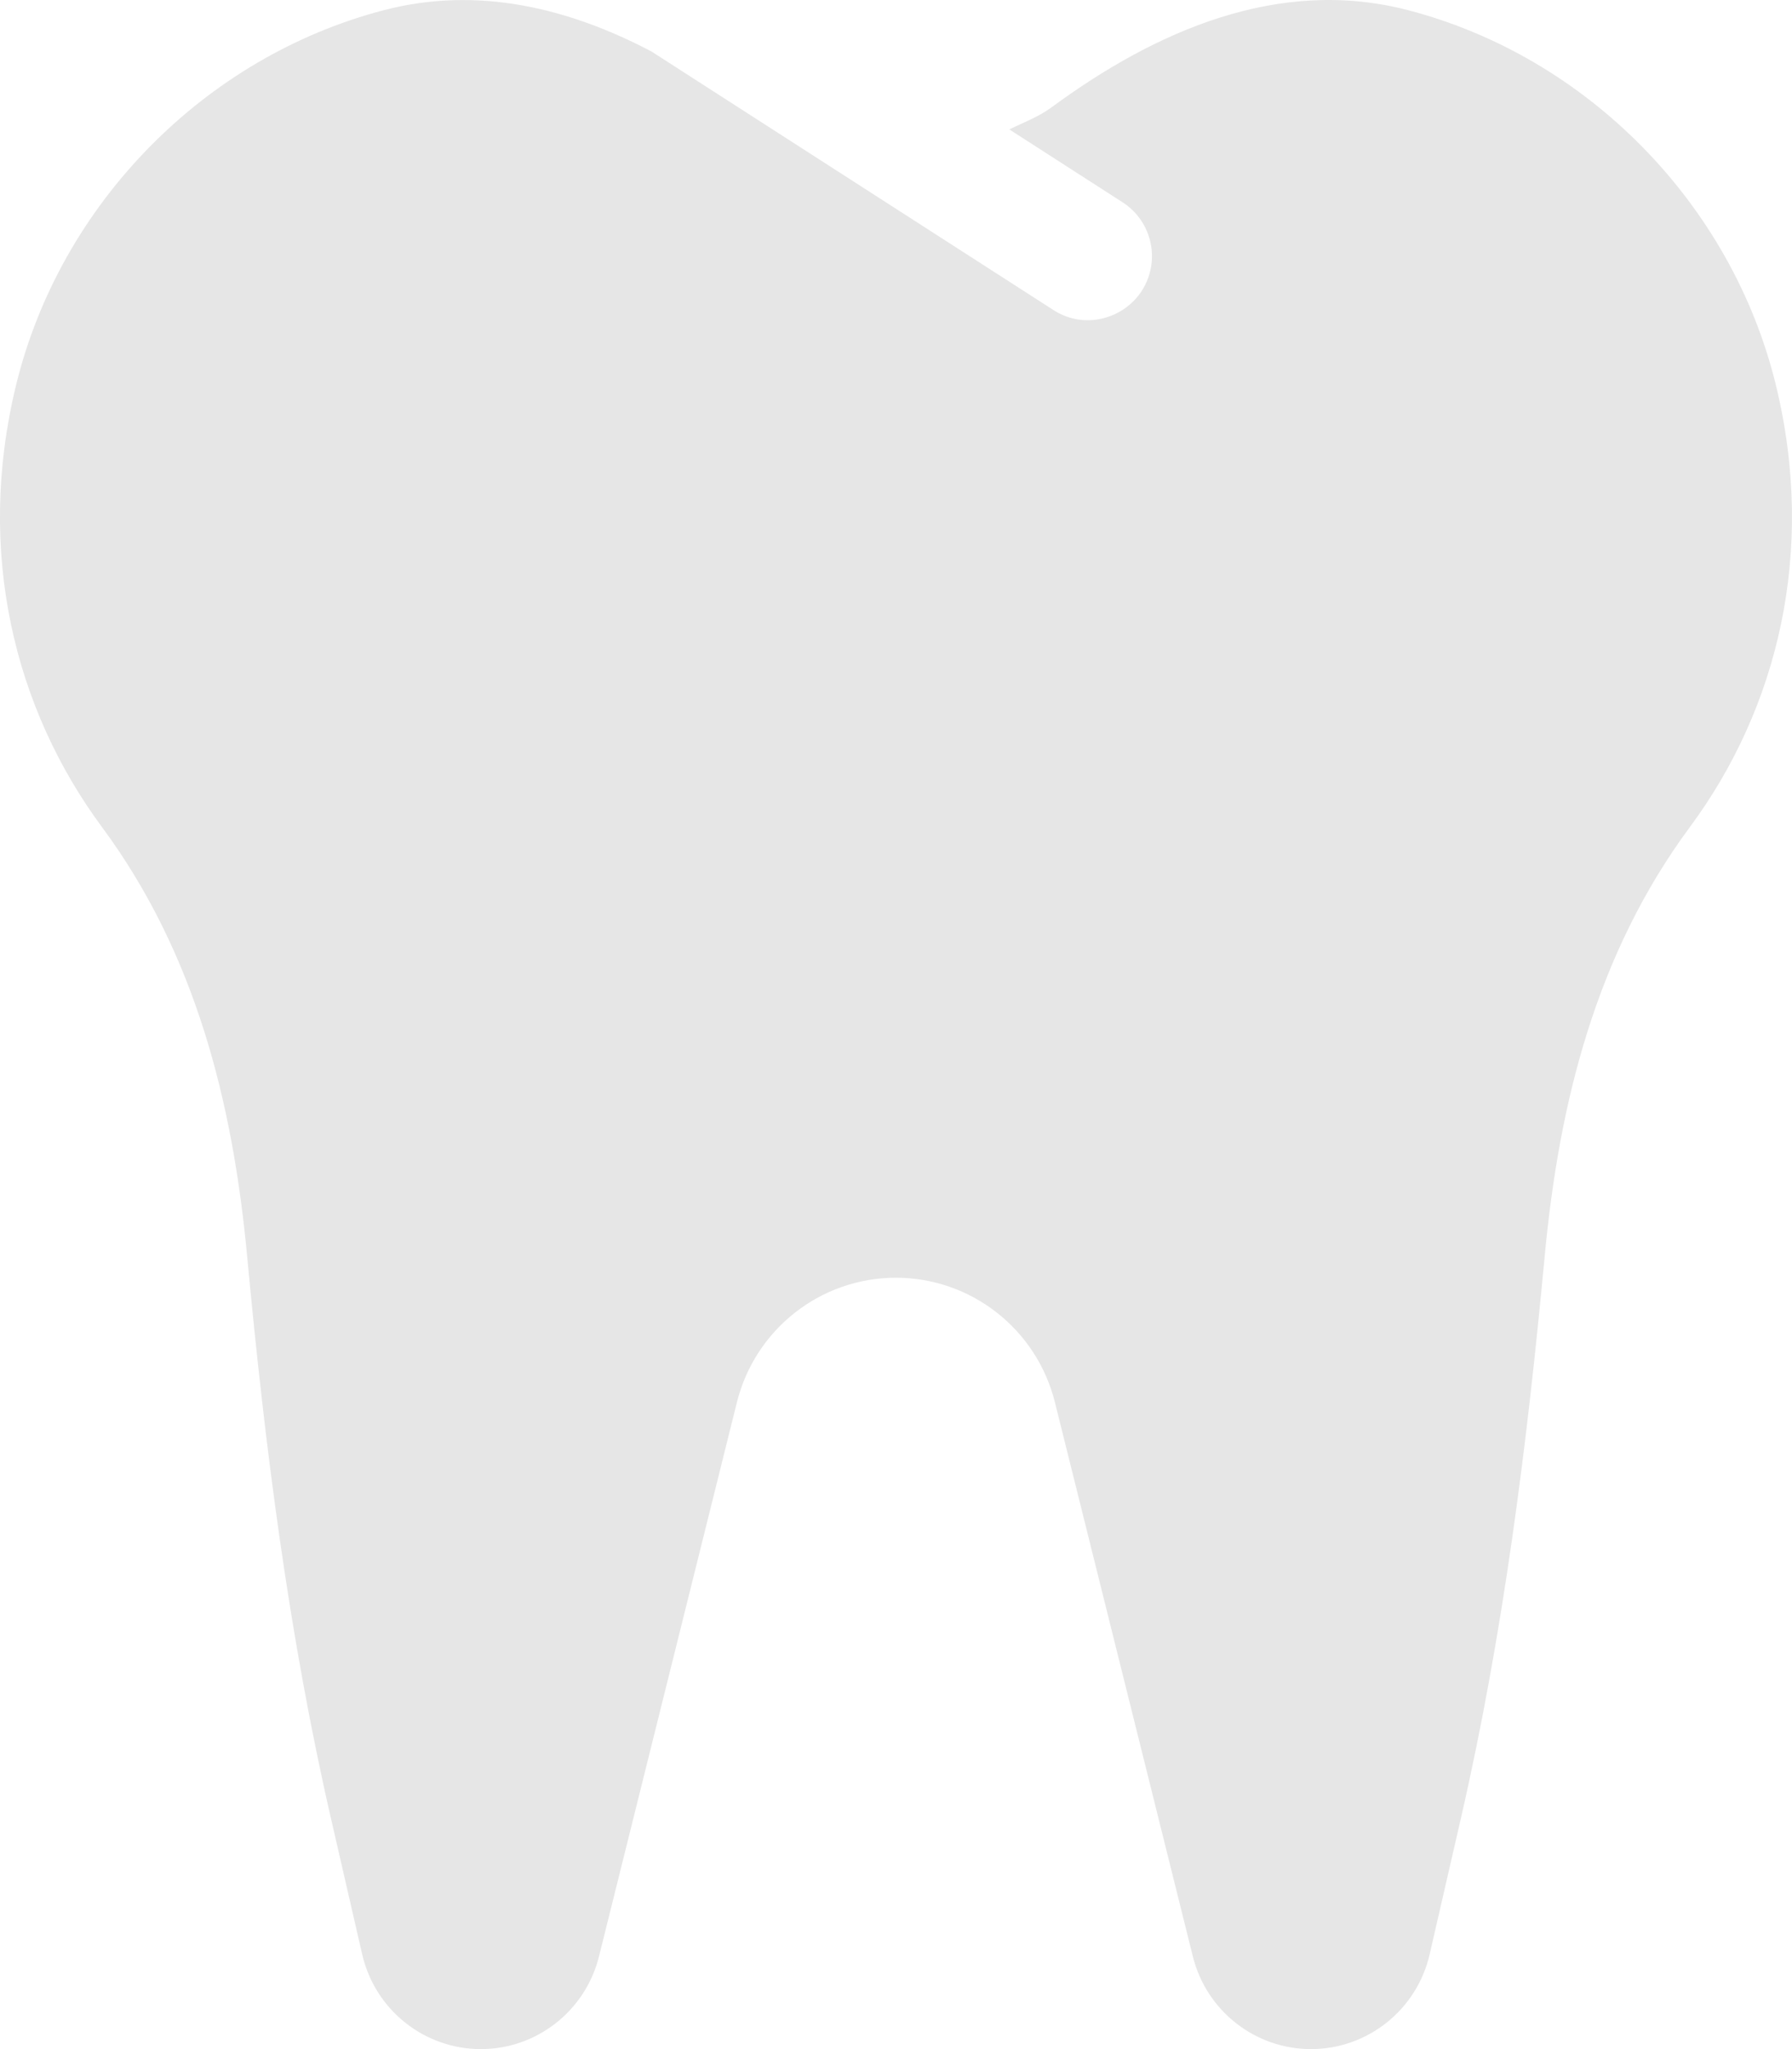 <?xml version="1.0" encoding="UTF-8" standalone="no"?><!DOCTYPE svg PUBLIC "-//W3C//DTD SVG 1.1//EN" "http://www.w3.org/Graphics/SVG/1.1/DTD/svg11.dtd"><svg width="100%" height="100%" viewBox="0 0 448 512" version="1.1" xmlns="http://www.w3.org/2000/svg" xmlns:xlink="http://www.w3.org/1999/xlink" xml:space="preserve" xmlns:serif="http://www.serif.com/" style="fill-rule:evenodd;clip-rule:evenodd;stroke-linejoin:round;stroke-miterlimit:2;"><path d="M443.98,96.25c-11.01,-45.22 -47.11,-82.06 -92.01,-93.72c-32.19,-8.36 -63,5.1 -89.14,24.33c-3.25,2.39 -6.96,3.73 -10.5,5.48l28.32,18.21c7.42,4.77 9.58,14.67 4.8,22.11c-4.46,6.95 -14.27,9.86 -22.11,4.8l-100.51,-64.62c-20.7,-10.85 -43.38,-16.4 -66.81,-10.31c-44.9,11.67 -81,48.5 -92.01,93.72c-10.13,41.62 -0.42,80.81 21.5,110.43c23.36,31.57 32.68,68.66 36.29,107.35c4.4,47.16 10.33,94.16 20.94,140.32l7.8,33.95c3.19,13.87 15.49,23.7 29.67,23.7c13.97,0 26.15,-9.55 29.54,-23.16l34.47,-138.42c4.56,-18.32 20.96,-31.16 39.76,-31.16c18.8,0 35.2,12.85 39.76,31.16l34.47,138.42c3.39,13.61 15.57,23.16 29.54,23.16c14.18,0 26.48,-9.83 29.67,-23.7l7.8,-33.95c10.61,-46.15 16.53,-93.16 20.94,-140.32c3.61,-38.7 12.93,-75.78 36.29,-107.35c21.95,-29.61 31.66,-68.8 21.53,-110.43Z" style="fill:#e6e6e6;fill-rule:nonzero;"/></svg>